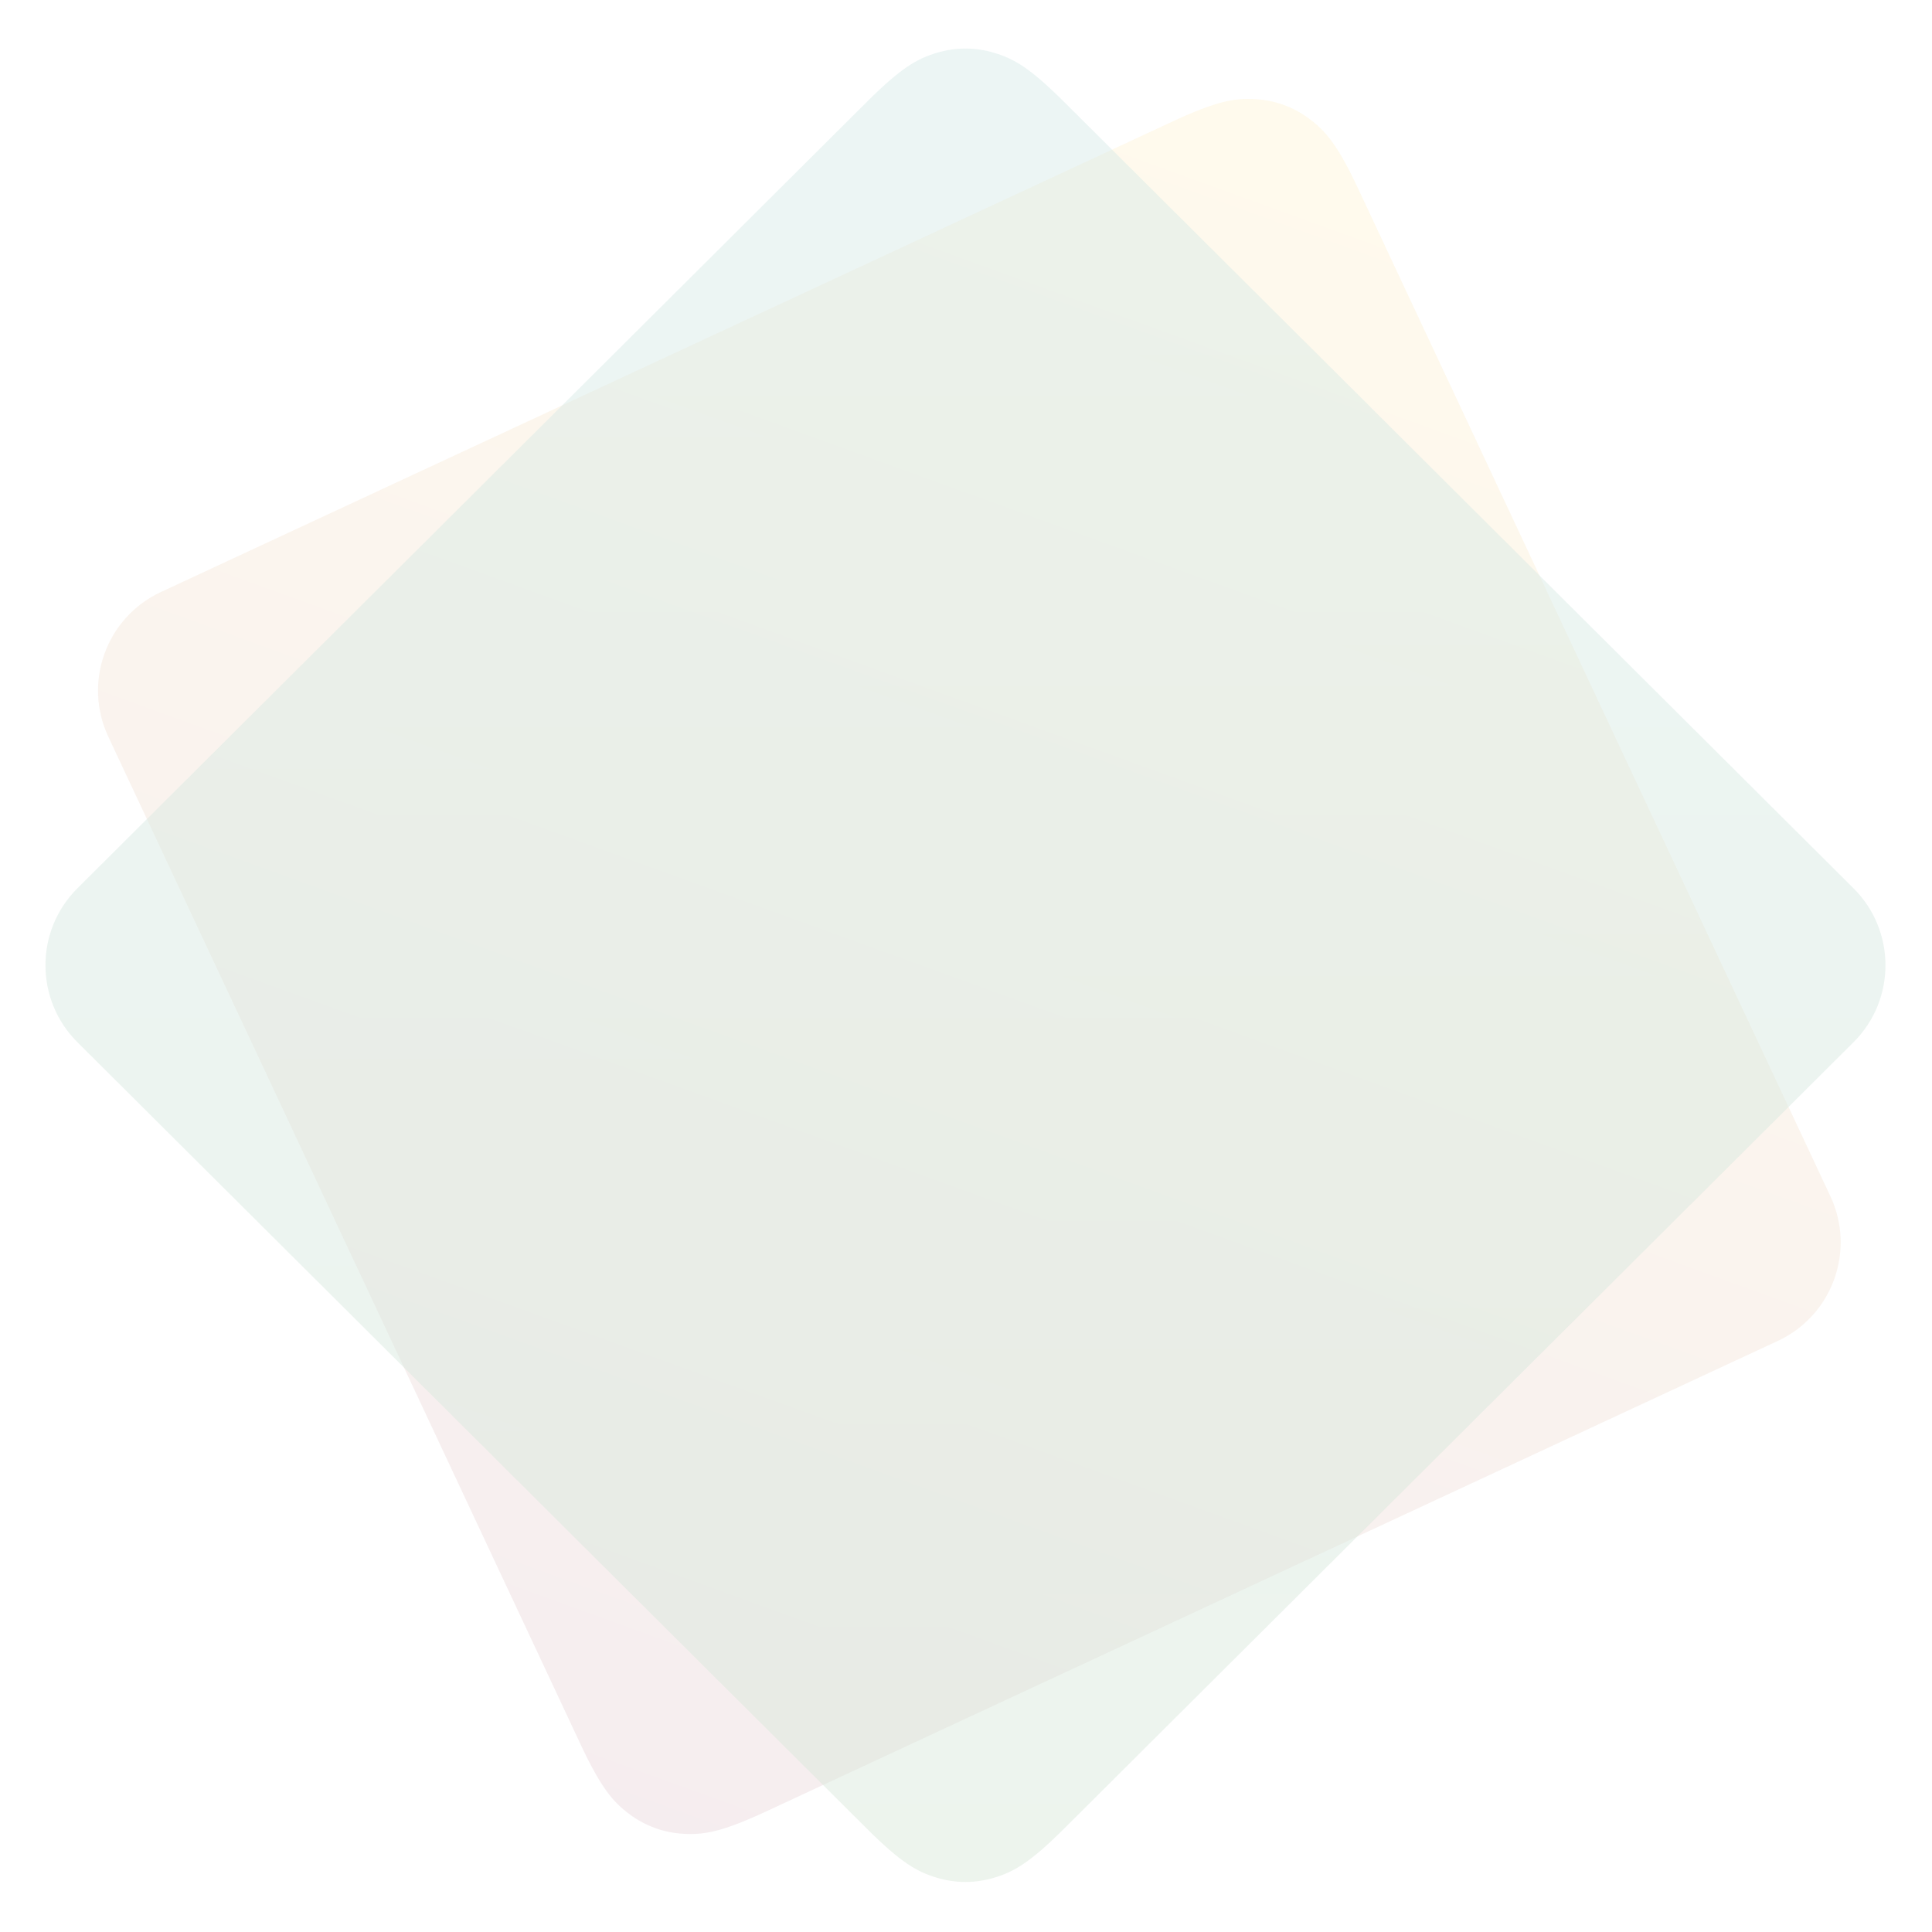 <svg height="711" viewBox="0 0 711 711" width="711" xmlns="http://www.w3.org/2000/svg" xmlns:xlink="http://www.w3.org/1999/xlink"><linearGradient id="a" x1=".246%" x2="99.754%" y1="0%" y2="100%"><stop offset="0" stop-color="#ffc107"/><stop offset="1" stop-color="#7a0c2e"/></linearGradient><linearGradient id="b" x1="0%" x2="100%" y1="0%" y2="100%"><stop offset="0" stop-color="#047a6f"/><stop offset="1" stop-color="#08660d"/></linearGradient><g fill="none" fill-rule="evenodd" opacity=".16"><path d="m157.559 104.878 409.623-.604c22.091-.033 40.026 17.85 40.059 39.941 0.0.039 0.0.079 0 .118l-.605 410.863c-.026 17.8-1.884 24.253-5.368 30.759s-8.59 11.613-15.096 15.096c-6.506 3.483-12.959 5.341-30.759 5.368l-409.623.604c-22.091.033-40.026-17.85-40.059-39.941-0-.039-0-.079 0-.118l.605-410.863c.026-17.8 1.884-24.253 5.368-30.759 3.483-6.506 8.59-11.613 15.096-15.096 6.506-3.483 12.959-5.341 30.759-5.368z" fill="url(#a)" opacity=".48" transform="matrix(.423 .906 -.906 .423 528.156 -117.742)"/><path d="m156.138 104.933 410.247-.789c22.091-.042 40.034 17.832 40.077 39.923 0.0.051 0.0.103 0 .154l-.789 410.247c-.034 17.791-1.893 24.24-5.375 30.742-3.483 6.502-8.586 11.606-15.089 15.089-6.502 3.483-12.951 5.341-30.742 5.375l-410.247.789c-22.091.042-40.034-17.832-40.077-39.923-0-.051-0-.103 0-.154l.789-410.247c.034-17.791 1.893-24.24 5.375-30.742 3.483-6.502 8.586-11.606 15.089-15.089 6.502-3.483 12.951-5.341 30.742-5.375z" fill="url(#b)" opacity=".48" transform="matrix(.707 .707 -.707 .707 355.303 -147.171)"/></g></svg>